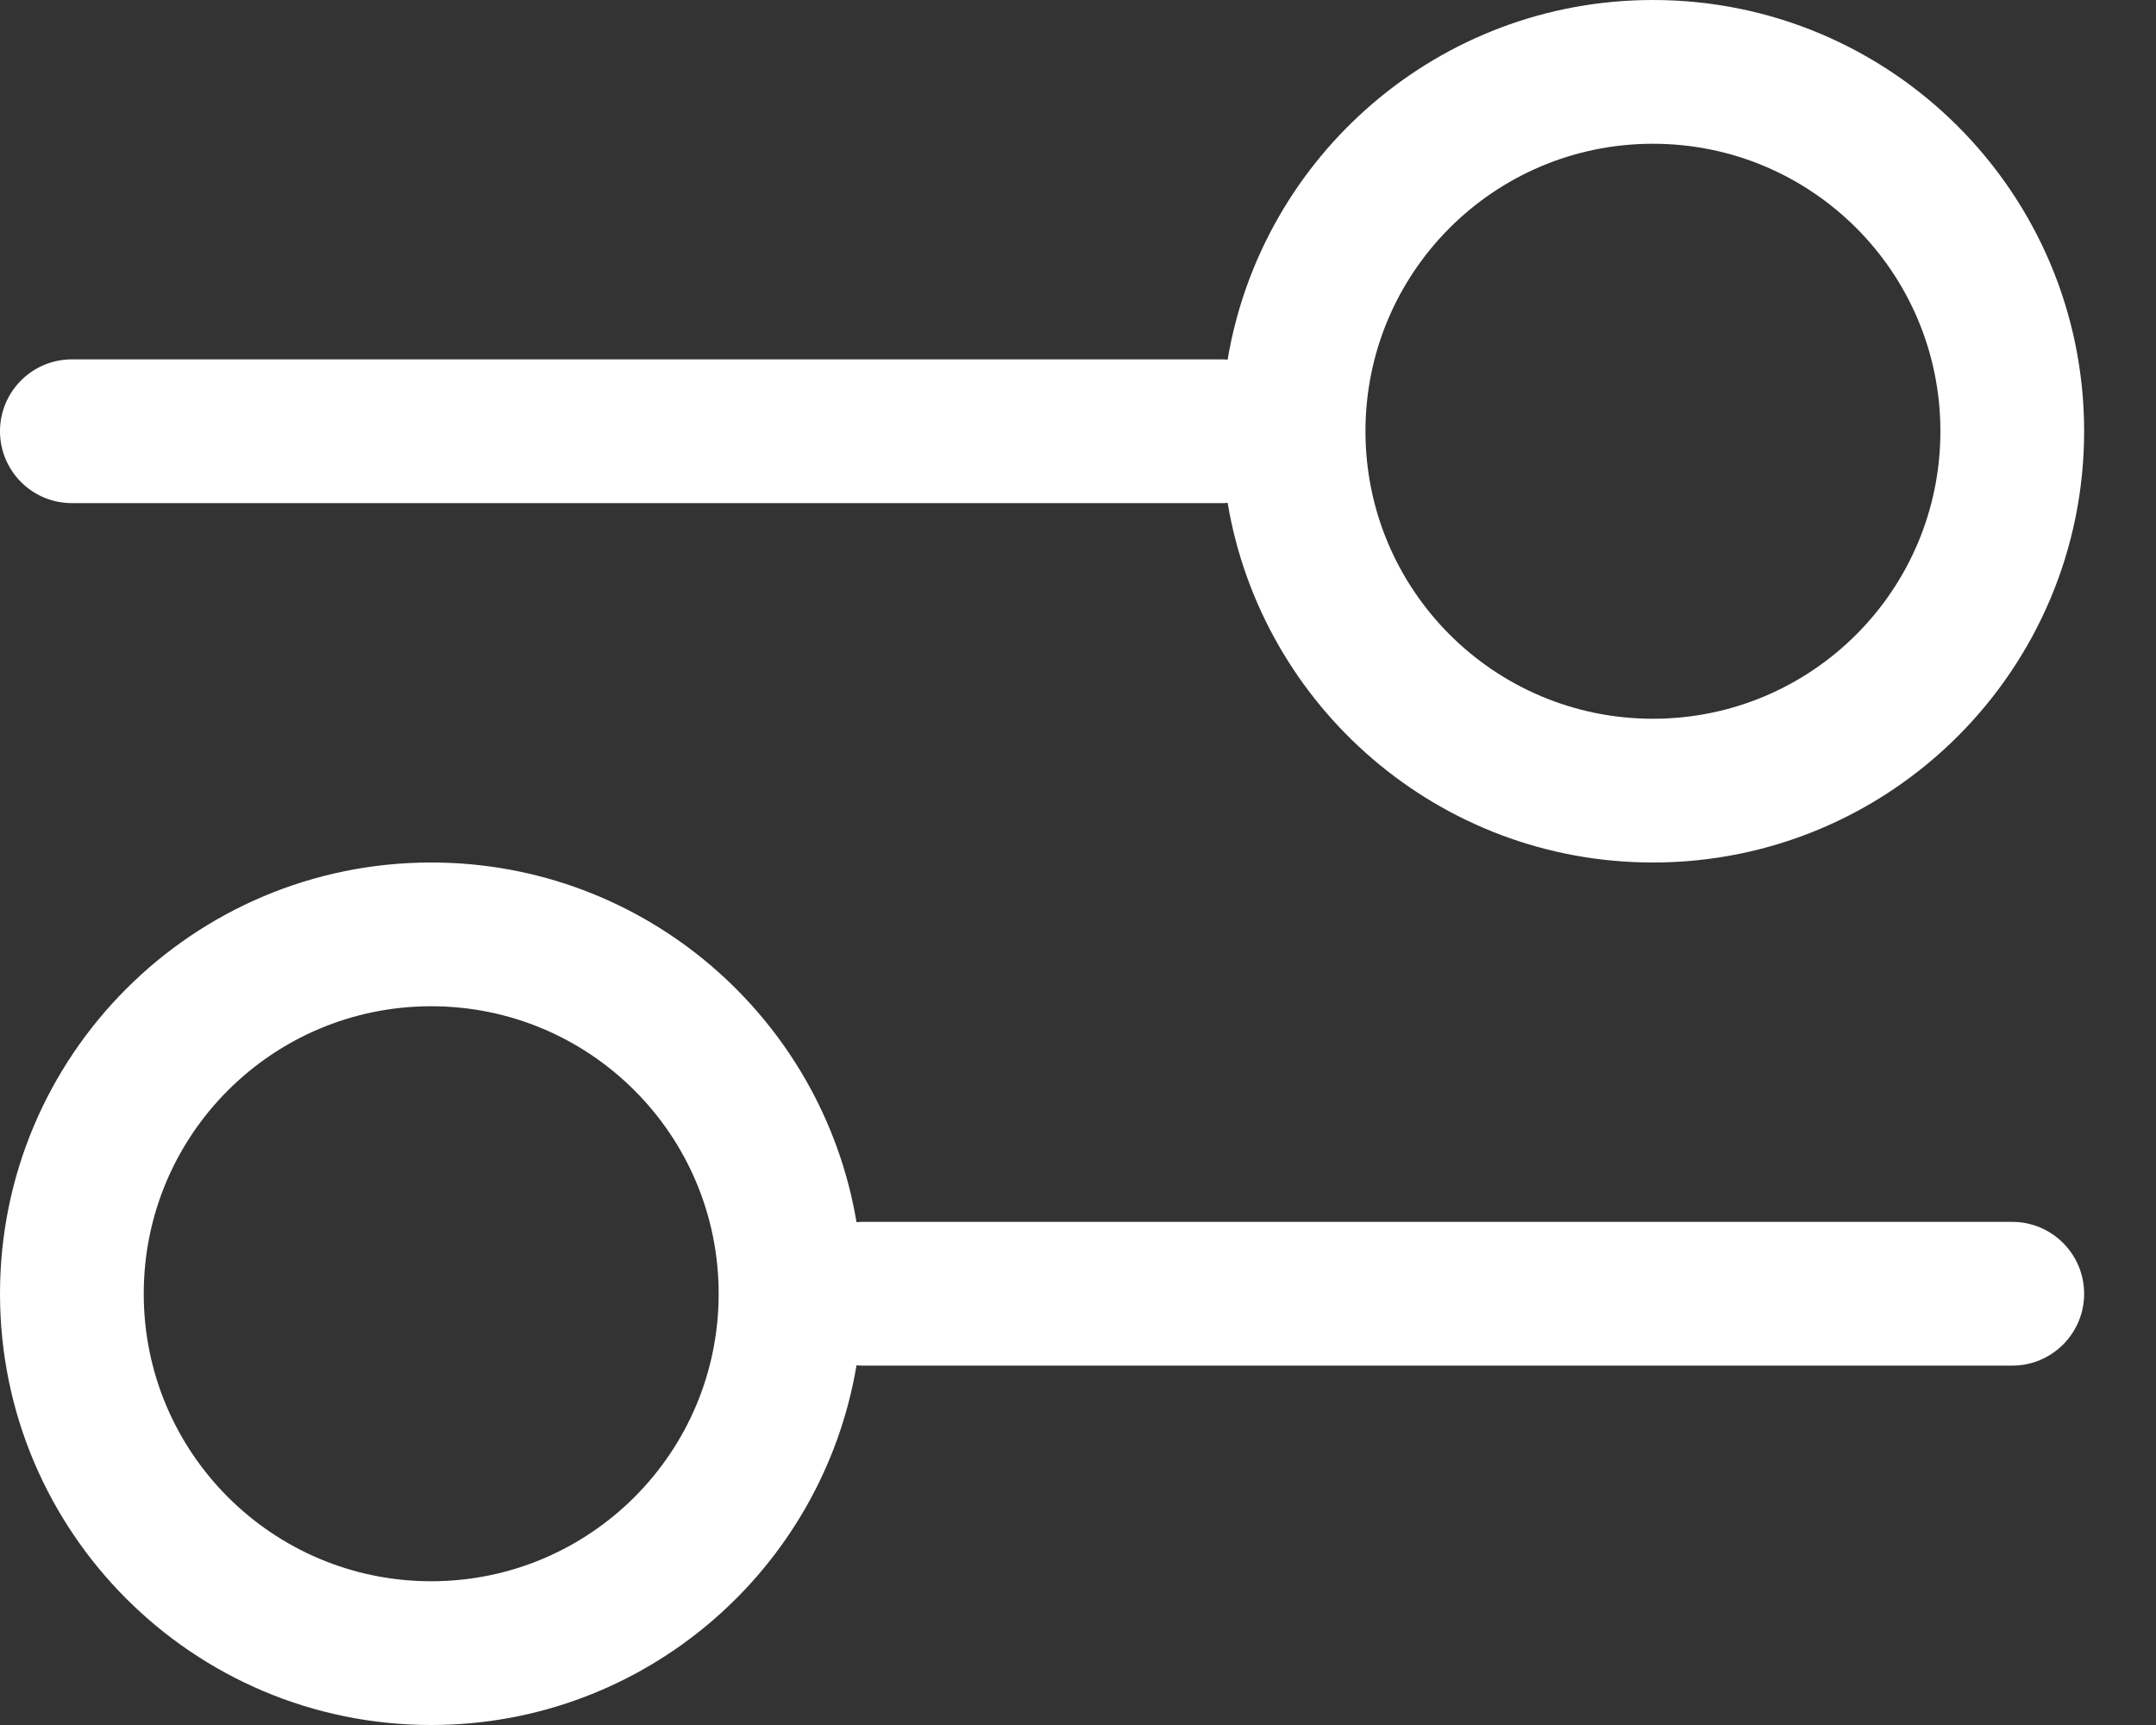 <svg width="15" height="12" viewBox="0 0 15 12" fill="none" xmlns="http://www.w3.org/2000/svg">
<rect x="0" y="0" width="15" height="12" fill="#333333" stroke="none"/>
<path fill-rule="evenodd" clip-rule="evenodd" d="M14.5 3C14.5 4.657 13.157 6 11.5 6C10.013 6 8.779 4.918 8.541 3.498C8.528 3.499 8.514 3.5 8.5 3.5L0.5 3.5C0.224 3.5 0 3.276 0 3C0 2.724 0.224 2.5 0.5 2.5L8.5 2.5C8.514 2.5 8.528 2.501 8.541 2.502C8.779 1.082 10.013 0 11.5 0C13.157 0 14.5 1.343 14.5 3ZM13.5 3C13.5 4.105 12.605 5 11.5 5C10.395 5 9.5 4.105 9.5 3C9.5 1.895 10.395 1 11.5 1C12.605 1 13.5 1.895 13.5 3Z" fill="white"/>
<path fill-rule="evenodd" clip-rule="evenodd" d="M0 9C0 7.343 1.343 6 3 6C4.487 6 5.721 7.082 5.959 8.502C5.972 8.501 5.986 8.5 6 8.5L14 8.5C14.276 8.5 14.5 8.724 14.5 9C14.5 9.276 14.276 9.5 14 9.5L6 9.5C5.986 9.5 5.972 9.499 5.959 9.498C5.721 10.918 4.487 12 3 12C1.343 12 0 10.657 0 9ZM1 9C1 7.895 1.895 7 3 7C4.105 7 5 7.895 5 9C5 10.105 4.105 11 3 11C1.895 11 1 10.105 1 9Z" fill="white"/>
</svg>
